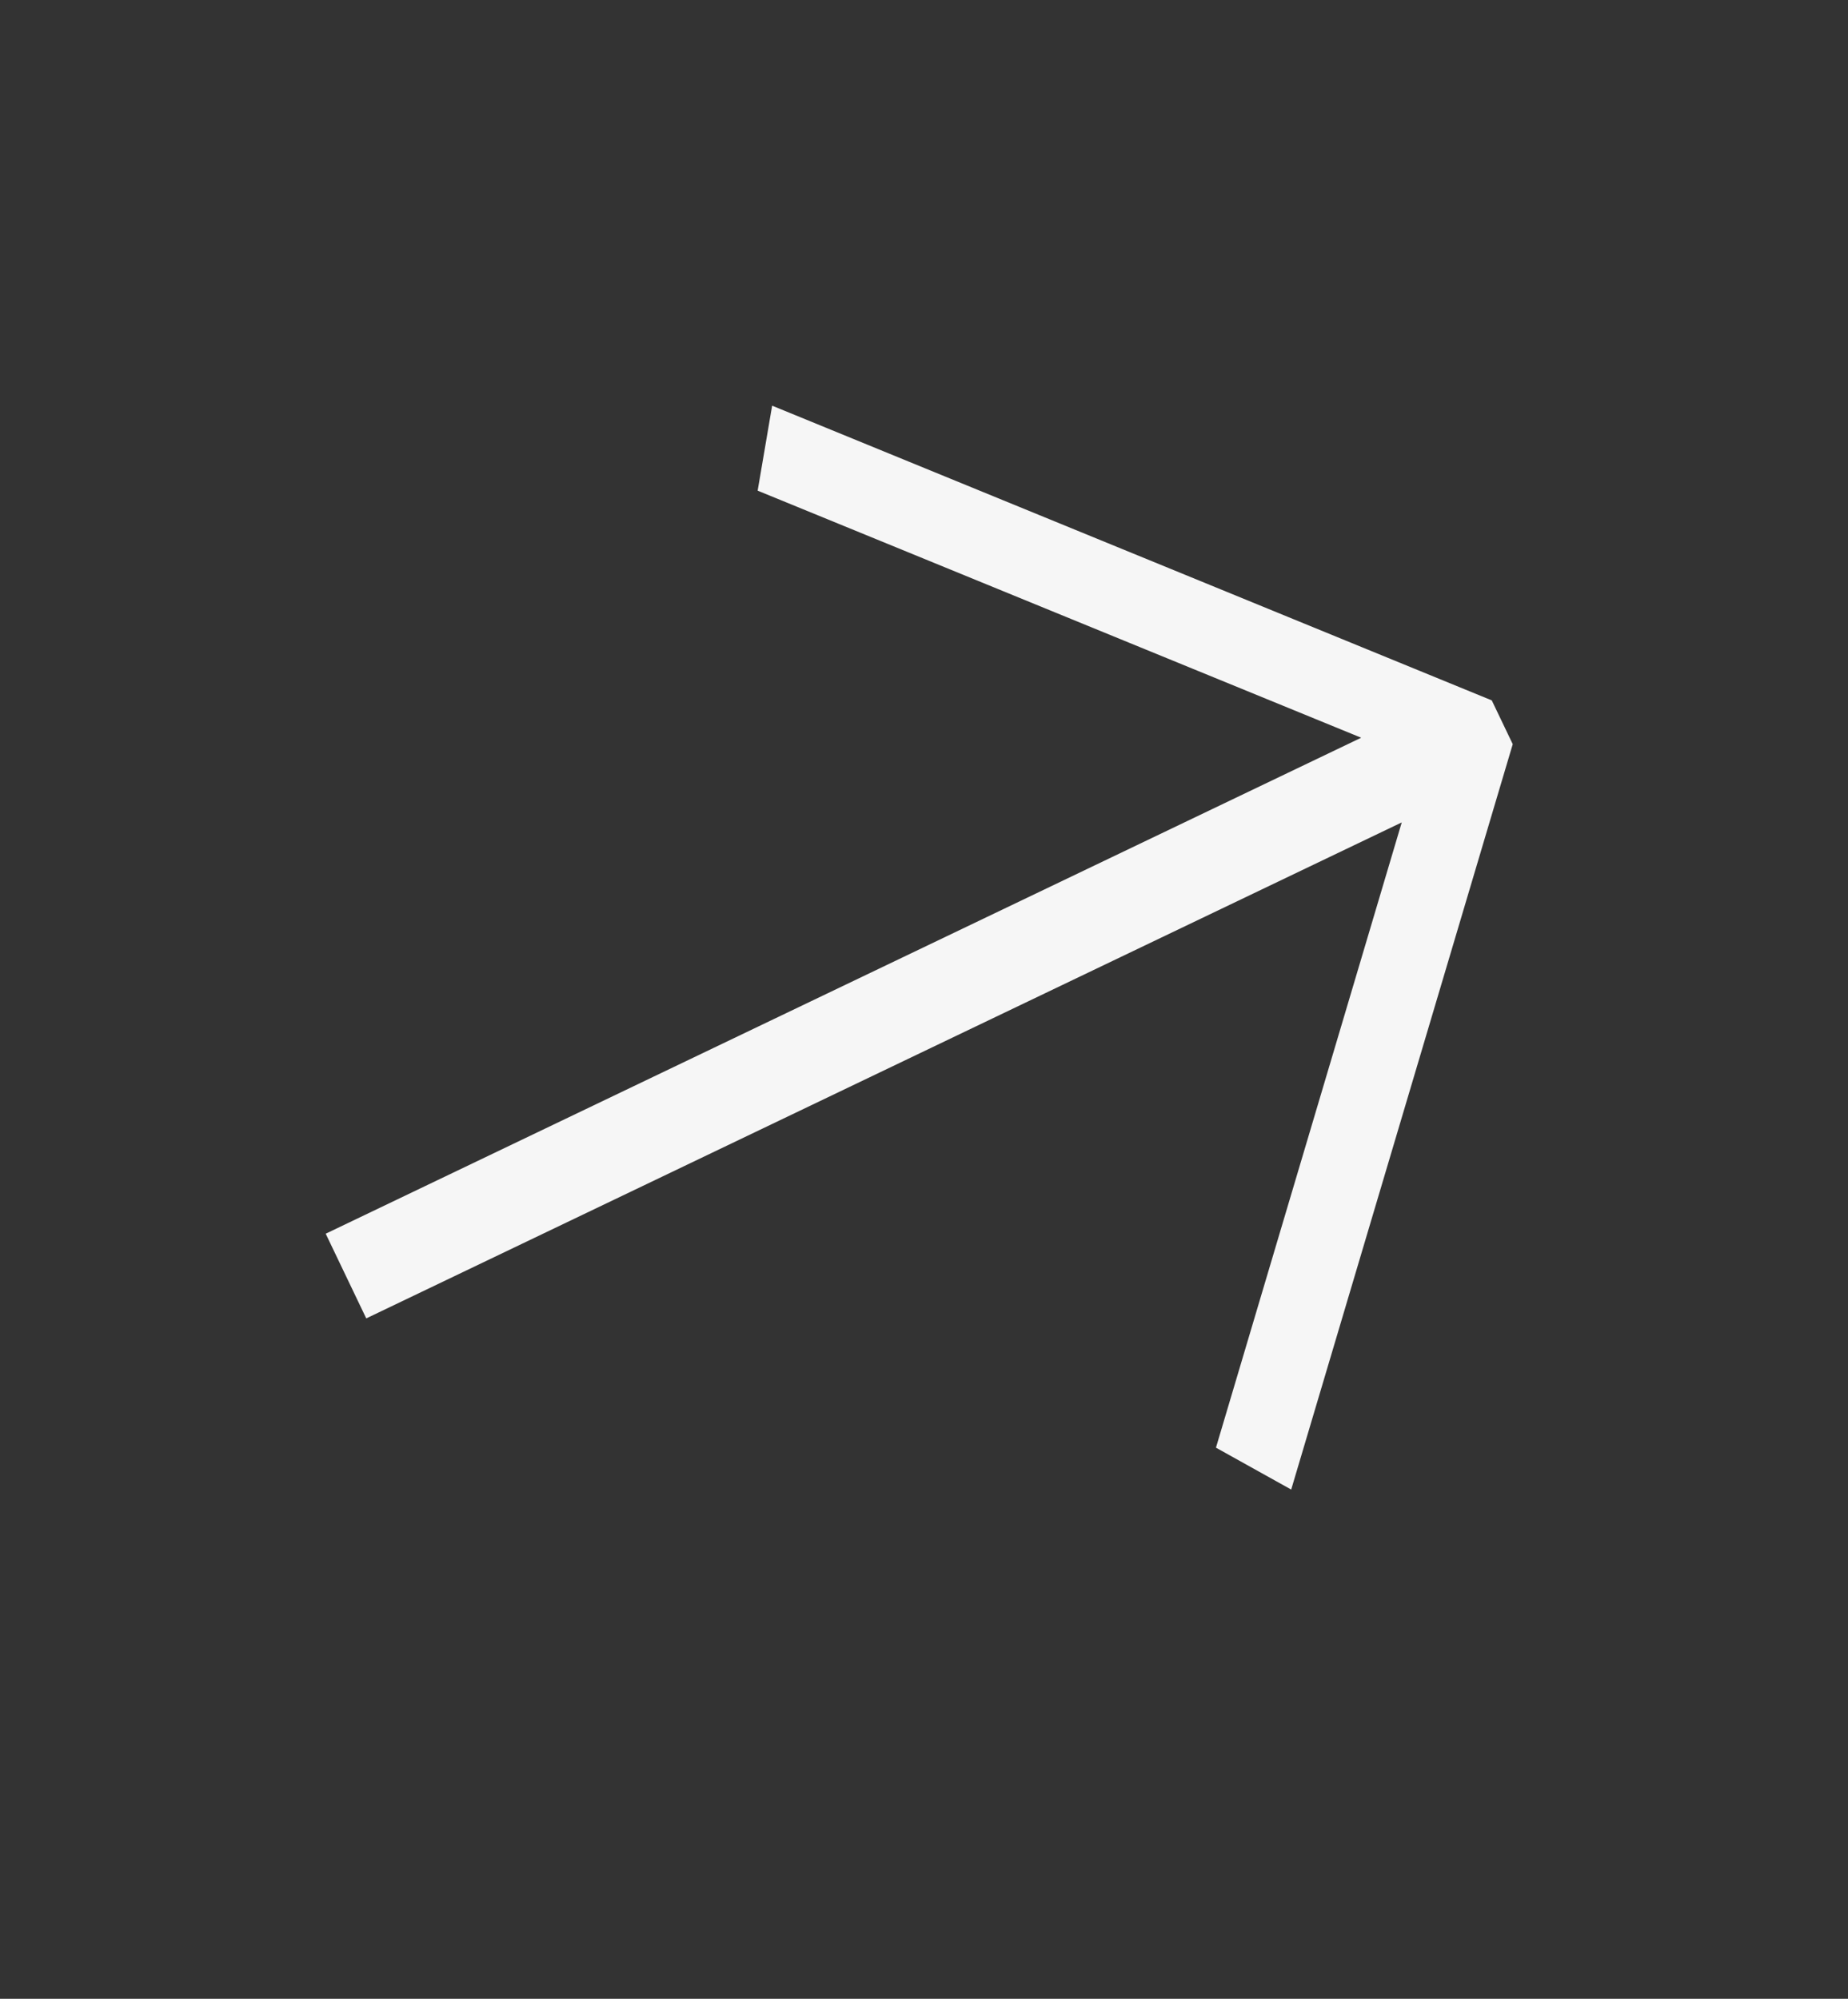 <svg viewBox="0 0 16.674 18.033" xmlns="http://www.w3.org/2000/svg" xmlns:xlink="http://www.w3.org/1999/xlink" width="16.674" height="18.033" fill="none">
	<rect x="0" y="0" width="16.674" height="18.033" fill="#333333" stroke="none"/>
	<rect id="Next" width="11.566" height="14.458" x="0" y="0" fill="rgb(255,255,255)" fill-opacity="0" transform="matrix(0.902,-0.432,0.432,0.902,0,4.992)" />
	<g id="Group">
		<g id="Group">
			<path id="Vector" d="M6.859 0L6.41 0.635L10.358 4.997L0 4.997L0 5.844L10.358 5.844L6.41 10.207L6.859 10.841L11.566 5.64L11.566 5.202L6.859 0Z" fill="rgb(246,246,246)" fill-rule="nonzero" transform="matrix(0.902,-0.432,0.432,0.902,0.78,6.623)" />
		</g>
	</g>
</svg>
